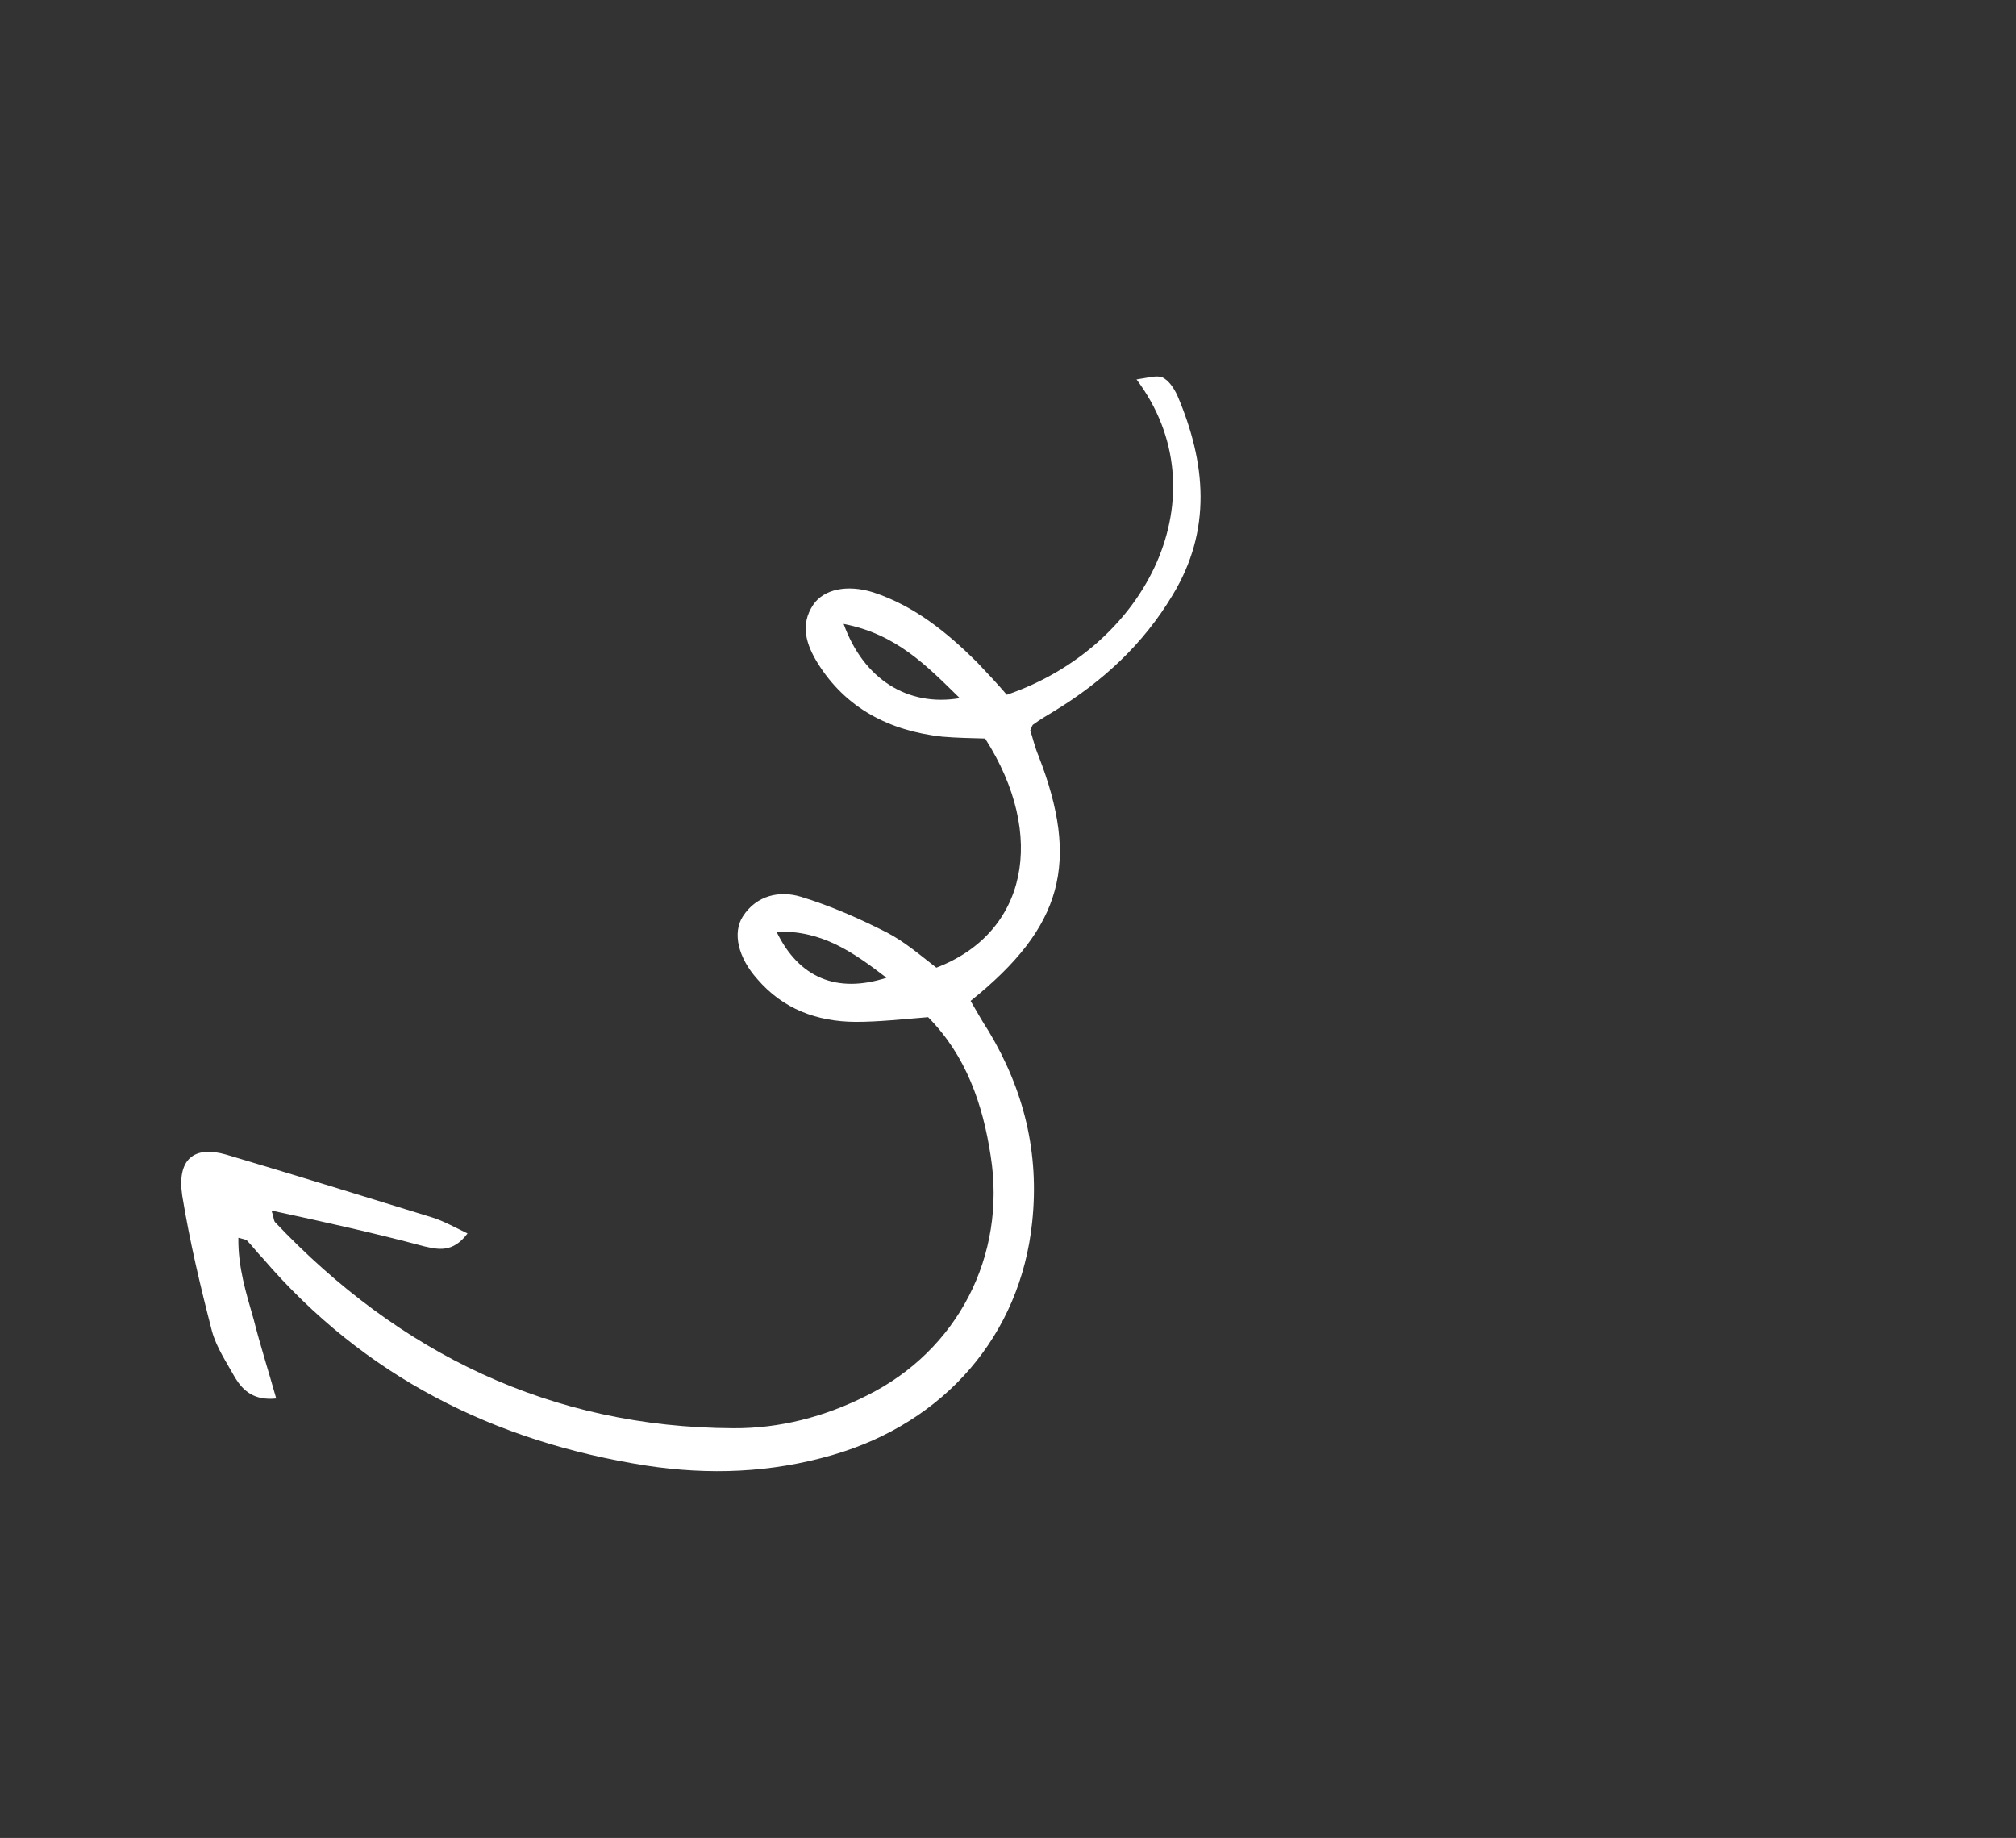 <svg width="147" height="134" viewBox="0 0 147 134" fill="none" xmlns="http://www.w3.org/2000/svg">
<rect x="0" y="0" width="147" height="134" fill="#333333" stroke="none"/>
<path d="M19.796 88.259C19.962 88.728 19.942 88.922 20.042 89.09C29.107 98.668 40.171 104.078 53.479 104.131C56.84 104.152 60.136 103.303 63.213 101.744C69.838 98.458 73.388 91.549 72.238 84.281C71.66 80.49 70.444 76.964 67.675 74.159C65.871 74.302 64.079 74.505 62.368 74.501C59.578 74.481 57.099 73.57 55.228 71.39C53.804 69.806 53.407 67.997 54.163 66.82C55.154 65.276 56.845 64.905 58.407 65.384C60.578 66.046 62.681 66.975 64.677 67.991C65.963 68.657 67.133 69.664 68.277 70.551C74.879 68.029 76.365 60.941 71.833 53.845C70.813 53.816 69.733 53.8 68.701 53.71C64.872 53.286 61.664 51.651 59.602 48.311C58.815 47.03 58.303 45.563 59.307 44.078C60.075 42.962 61.767 42.591 63.67 43.185C66.672 44.17 69.06 46.111 71.247 48.286C71.989 49.071 72.731 49.856 73.413 50.655C83.721 47.131 89.136 36.021 82.871 27.662C83.67 27.55 84.321 27.344 84.736 27.506C85.225 27.715 85.612 28.325 85.852 28.841C87.943 33.755 88.383 38.651 85.497 43.392C83.366 46.956 80.419 49.688 76.843 51.862C76.339 52.162 75.835 52.462 75.344 52.822C75.284 52.836 75.25 52.969 75.121 53.251C75.301 53.78 75.446 54.443 75.713 55.08C78.753 62.882 77.504 67.58 70.772 72.974C71.172 73.645 71.599 74.436 72.073 75.154C74.661 79.452 75.8 84.069 75.261 89.117C74.403 97.331 68.902 103.719 60.684 106.09C56.219 107.385 51.697 107.555 47.111 106.854C36.029 105.113 26.566 100.362 19.168 91.746C18.76 91.33 18.399 90.841 17.991 90.424C17.918 90.377 17.784 90.344 17.382 90.242C17.348 92.398 17.952 94.288 18.496 96.191C18.966 98.047 19.571 99.937 20.141 101.961C18.531 102.124 17.741 101.413 17.154 100.467C16.527 99.341 15.78 98.24 15.455 97.048C14.62 93.818 13.832 90.515 13.286 87.159C12.899 84.526 14.13 83.498 16.496 84.18C21.508 85.672 26.534 87.224 31.56 88.776C32.378 89.04 33.101 89.45 34.092 89.928C33.014 91.365 31.942 91.094 30.943 90.871C27.31 89.898 23.718 89.106 19.796 88.259ZM61.516 45.49C62.972 49.531 66.199 51.541 69.984 50.901C67.564 48.525 65.351 46.229 61.516 45.49ZM56.621 67.924C58.247 71.297 61.033 72.455 64.639 71.285C62.204 69.418 59.955 67.825 56.621 67.924Z" fill="white"/>
</svg>
